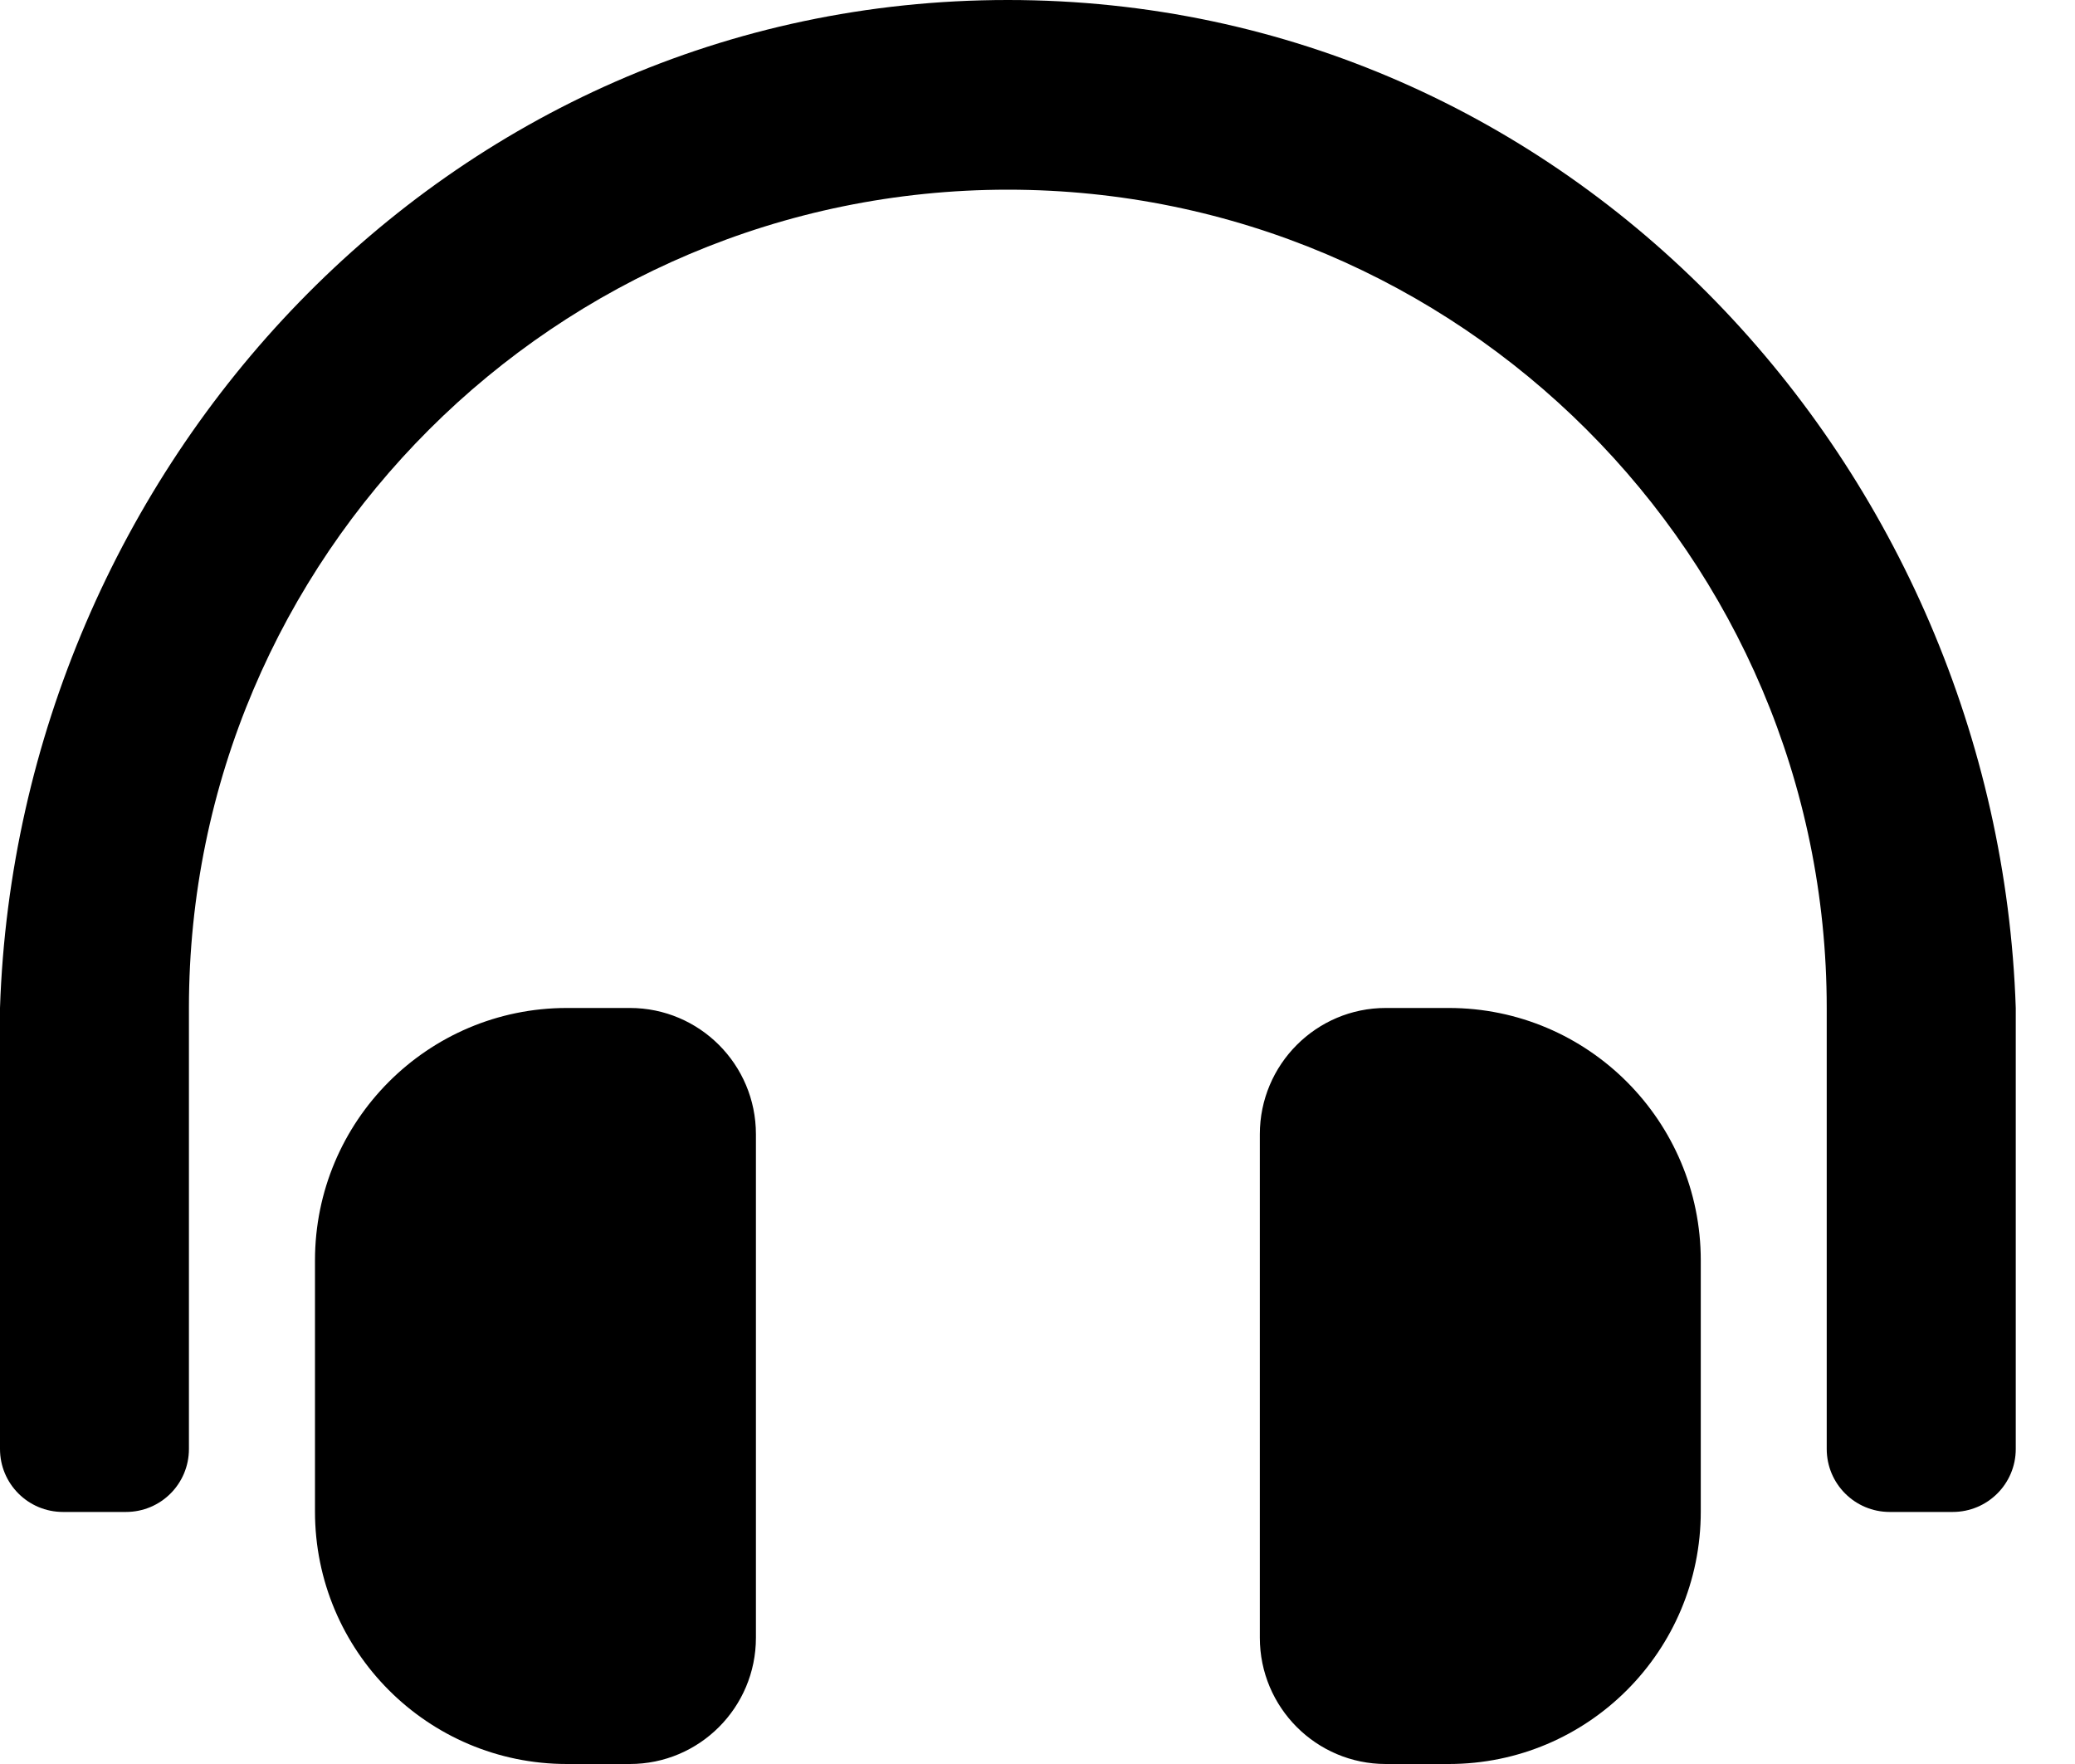 <svg width="20" height="17" viewBox="0 0 20 17" fill="none" xmlns="http://www.w3.org/2000/svg">
    <path d="M6.071 9.714H5.464C4.123 9.714 3.036 10.803 3.036 12.147V14.567C3.036 15.911 4.123 17 5.464 17H6.071C6.742 17 7.286 16.455 7.286 15.783V10.931C7.286 10.259 6.742 9.714 6.071 9.714ZM13.964 9.714H13.357C12.687 9.714 12.143 10.259 12.143 10.931V15.783C12.143 16.455 12.687 17 13.357 17H13.964C15.306 17 16.393 15.911 16.393 14.567V12.147C16.393 10.804 15.306 9.714 13.964 9.714ZM9.714 0C4.285 0 0.173 4.521 0 9.714V13.964C0 14.3 0.272 14.571 0.607 14.571H1.214C1.55 14.571 1.821 14.3 1.821 13.964V9.714C1.821 5.363 5.363 1.829 9.714 1.828C14.066 1.829 17.607 5.363 17.607 9.714V13.964C17.607 14.3 17.879 14.571 18.214 14.571H18.821C19.157 14.571 19.429 14.3 19.429 13.964V9.714C19.255 4.521 15.144 0 9.714 0Z" fill="black"/>
</svg>
